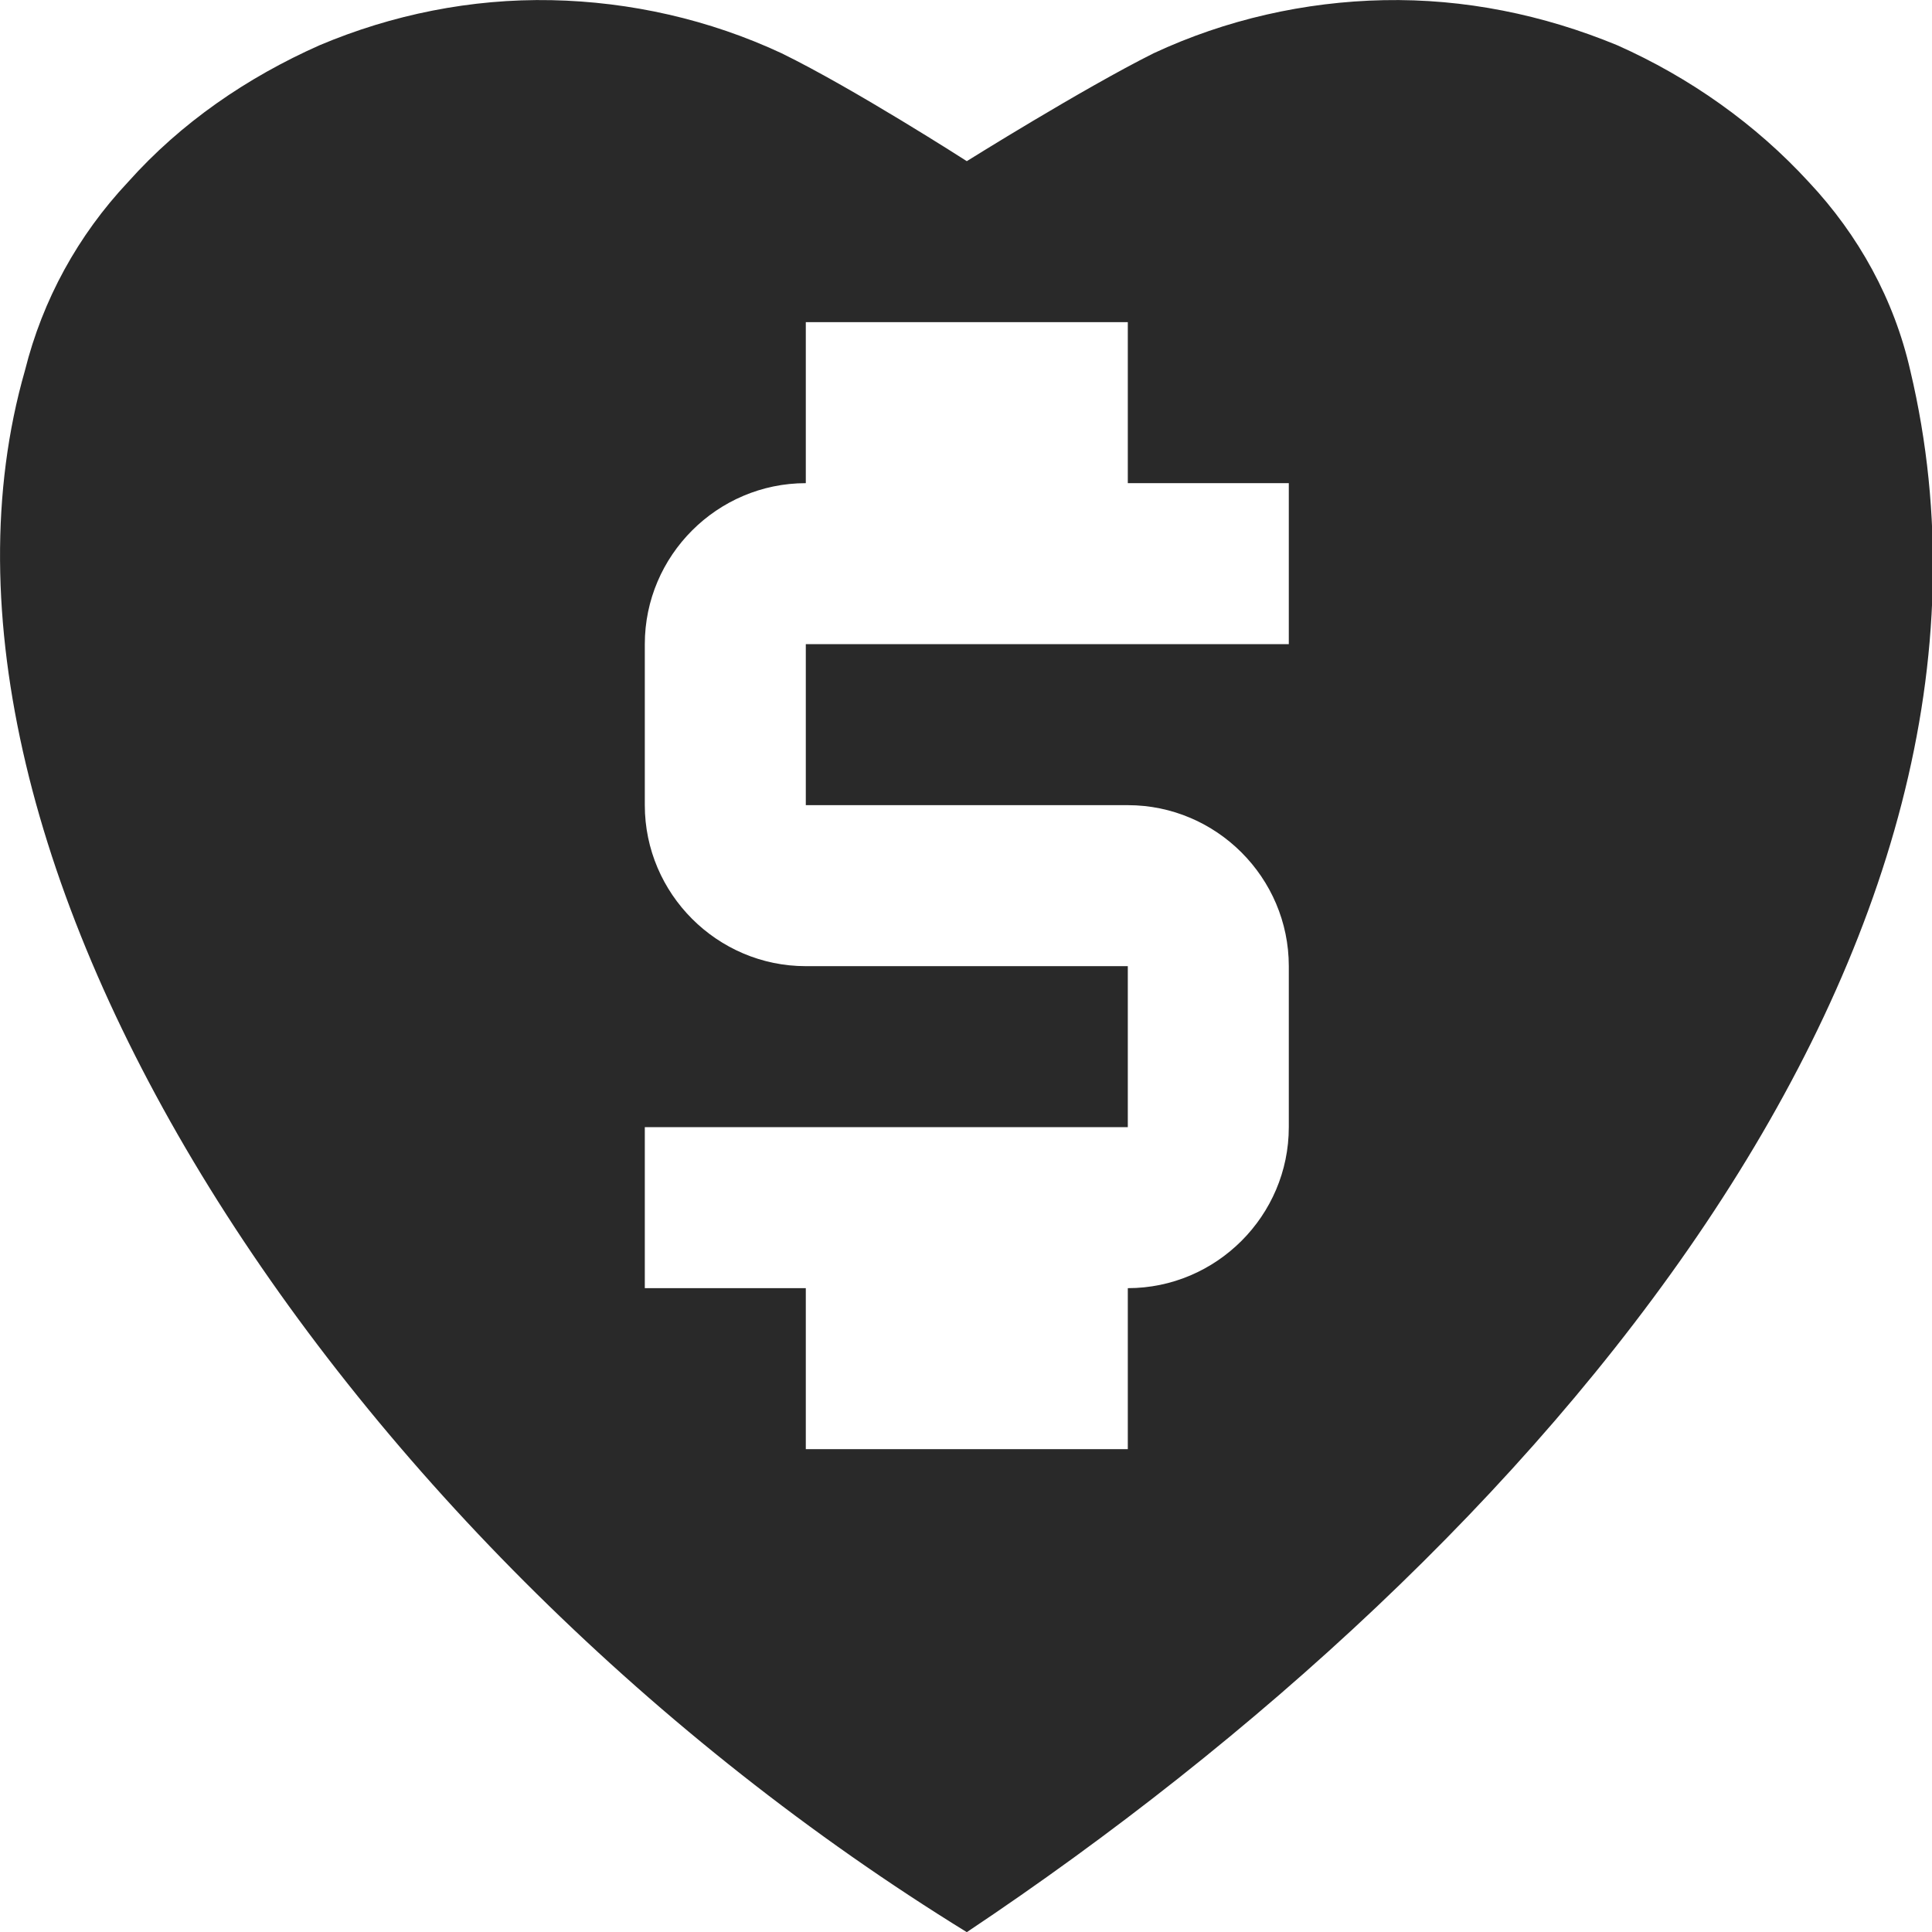<svg xmlns="http://www.w3.org/2000/svg" viewBox="-0.005 -0.001 12 12">
	<path d="M11.86 2.3c-.1-.44-.32-.84-.63-1.17-.33-.36-.74-.65-1.19-.85C9.58.09 9.09-.01 8.59 0c-.49.01-.98.12-1.43.33C6.72.55 6 1 6 1S5.3.55 4.85.33C4.4.12 3.91.01 3.42 0c-.5-.01-.99.09-1.44.28-.45.2-.86.48-1.19.85-.31.33-.53.73-.64 1.17C-.71 5.3 2.12 9.61 6 12c3.58-2.39 6.71-6.12 5.86-9.7zM8 4H5v1h2c.55 0 1 .45 1 1v1c0 .55-.45 1-1 1v1H5V8H4V7h3V6H5c-.55 0-1-.45-1-1V4c0-.55.45-1 1-1V2h2v1h1v1z" fill="rgb(41, 41, 41)"/>
</svg>